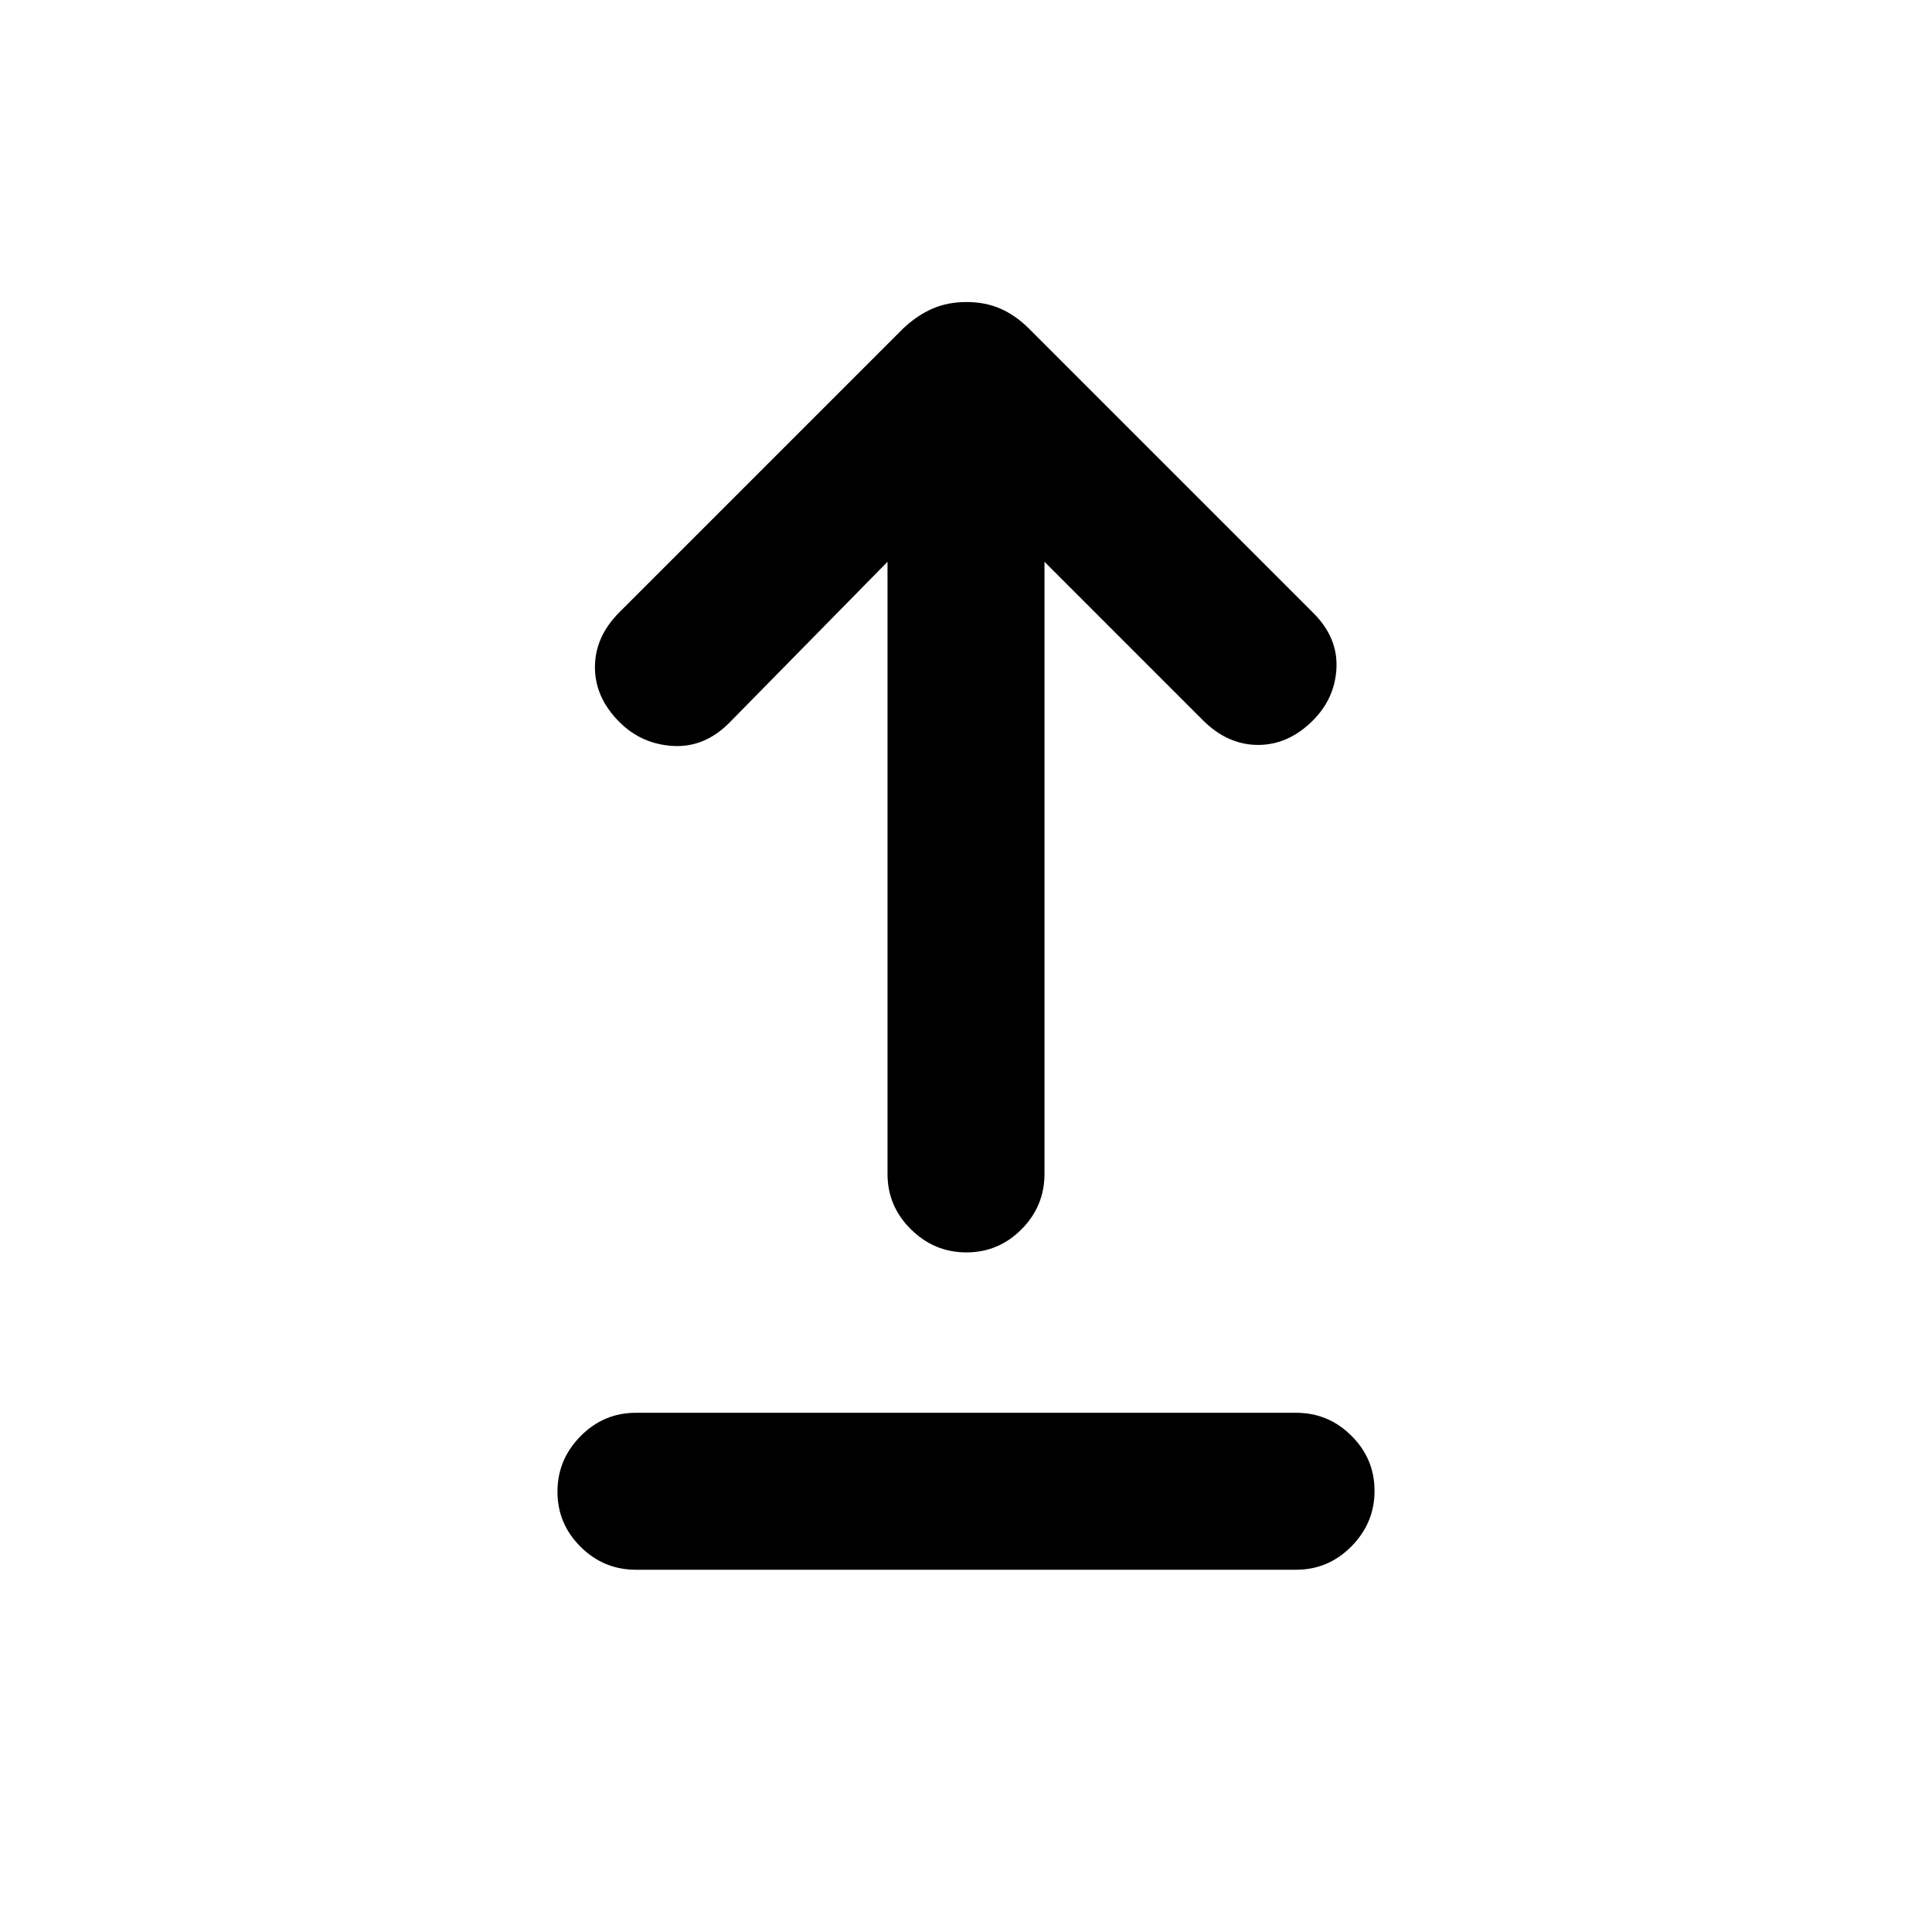 <svg xmlns="http://www.w3.org/2000/svg" height="20" viewBox="0 -960 960 960" width="20"><path d="M316-180q-16.05 0-27.52-11.42Q277-202.84 277-218.8q0-15.97 11.48-27.58Q299.95-258 316-258h328q16.05 0 27.52 11.42Q683-235.16 683-219.2q0 15.97-11.48 27.58Q660.05-180 644-180H316Zm164.2-157.69q-15.97 0-27.58-11.48Q441-360.64 441-376.69v-304.16l-78.69 80.08q-12.31 12.31-27.89 11.42-15.57-.88-26.56-11.8-12.24-12.18-12.24-27.32t12.16-27.31l140.91-140.91q7.02-6.62 14.6-9.92 7.58-3.31 16.96-3.31t16.91 3.31q7.53 3.3 14.15 9.92L652.6-655.4q12.17 12.17 11.48 27.25-.7 15.07-11.62 26.06-12.18 12.24-27.32 12.24t-27.45-12.3L519-680.85v304.16q0 16.05-11.42 27.52-11.42 11.48-27.38 11.48Z"/></svg>
